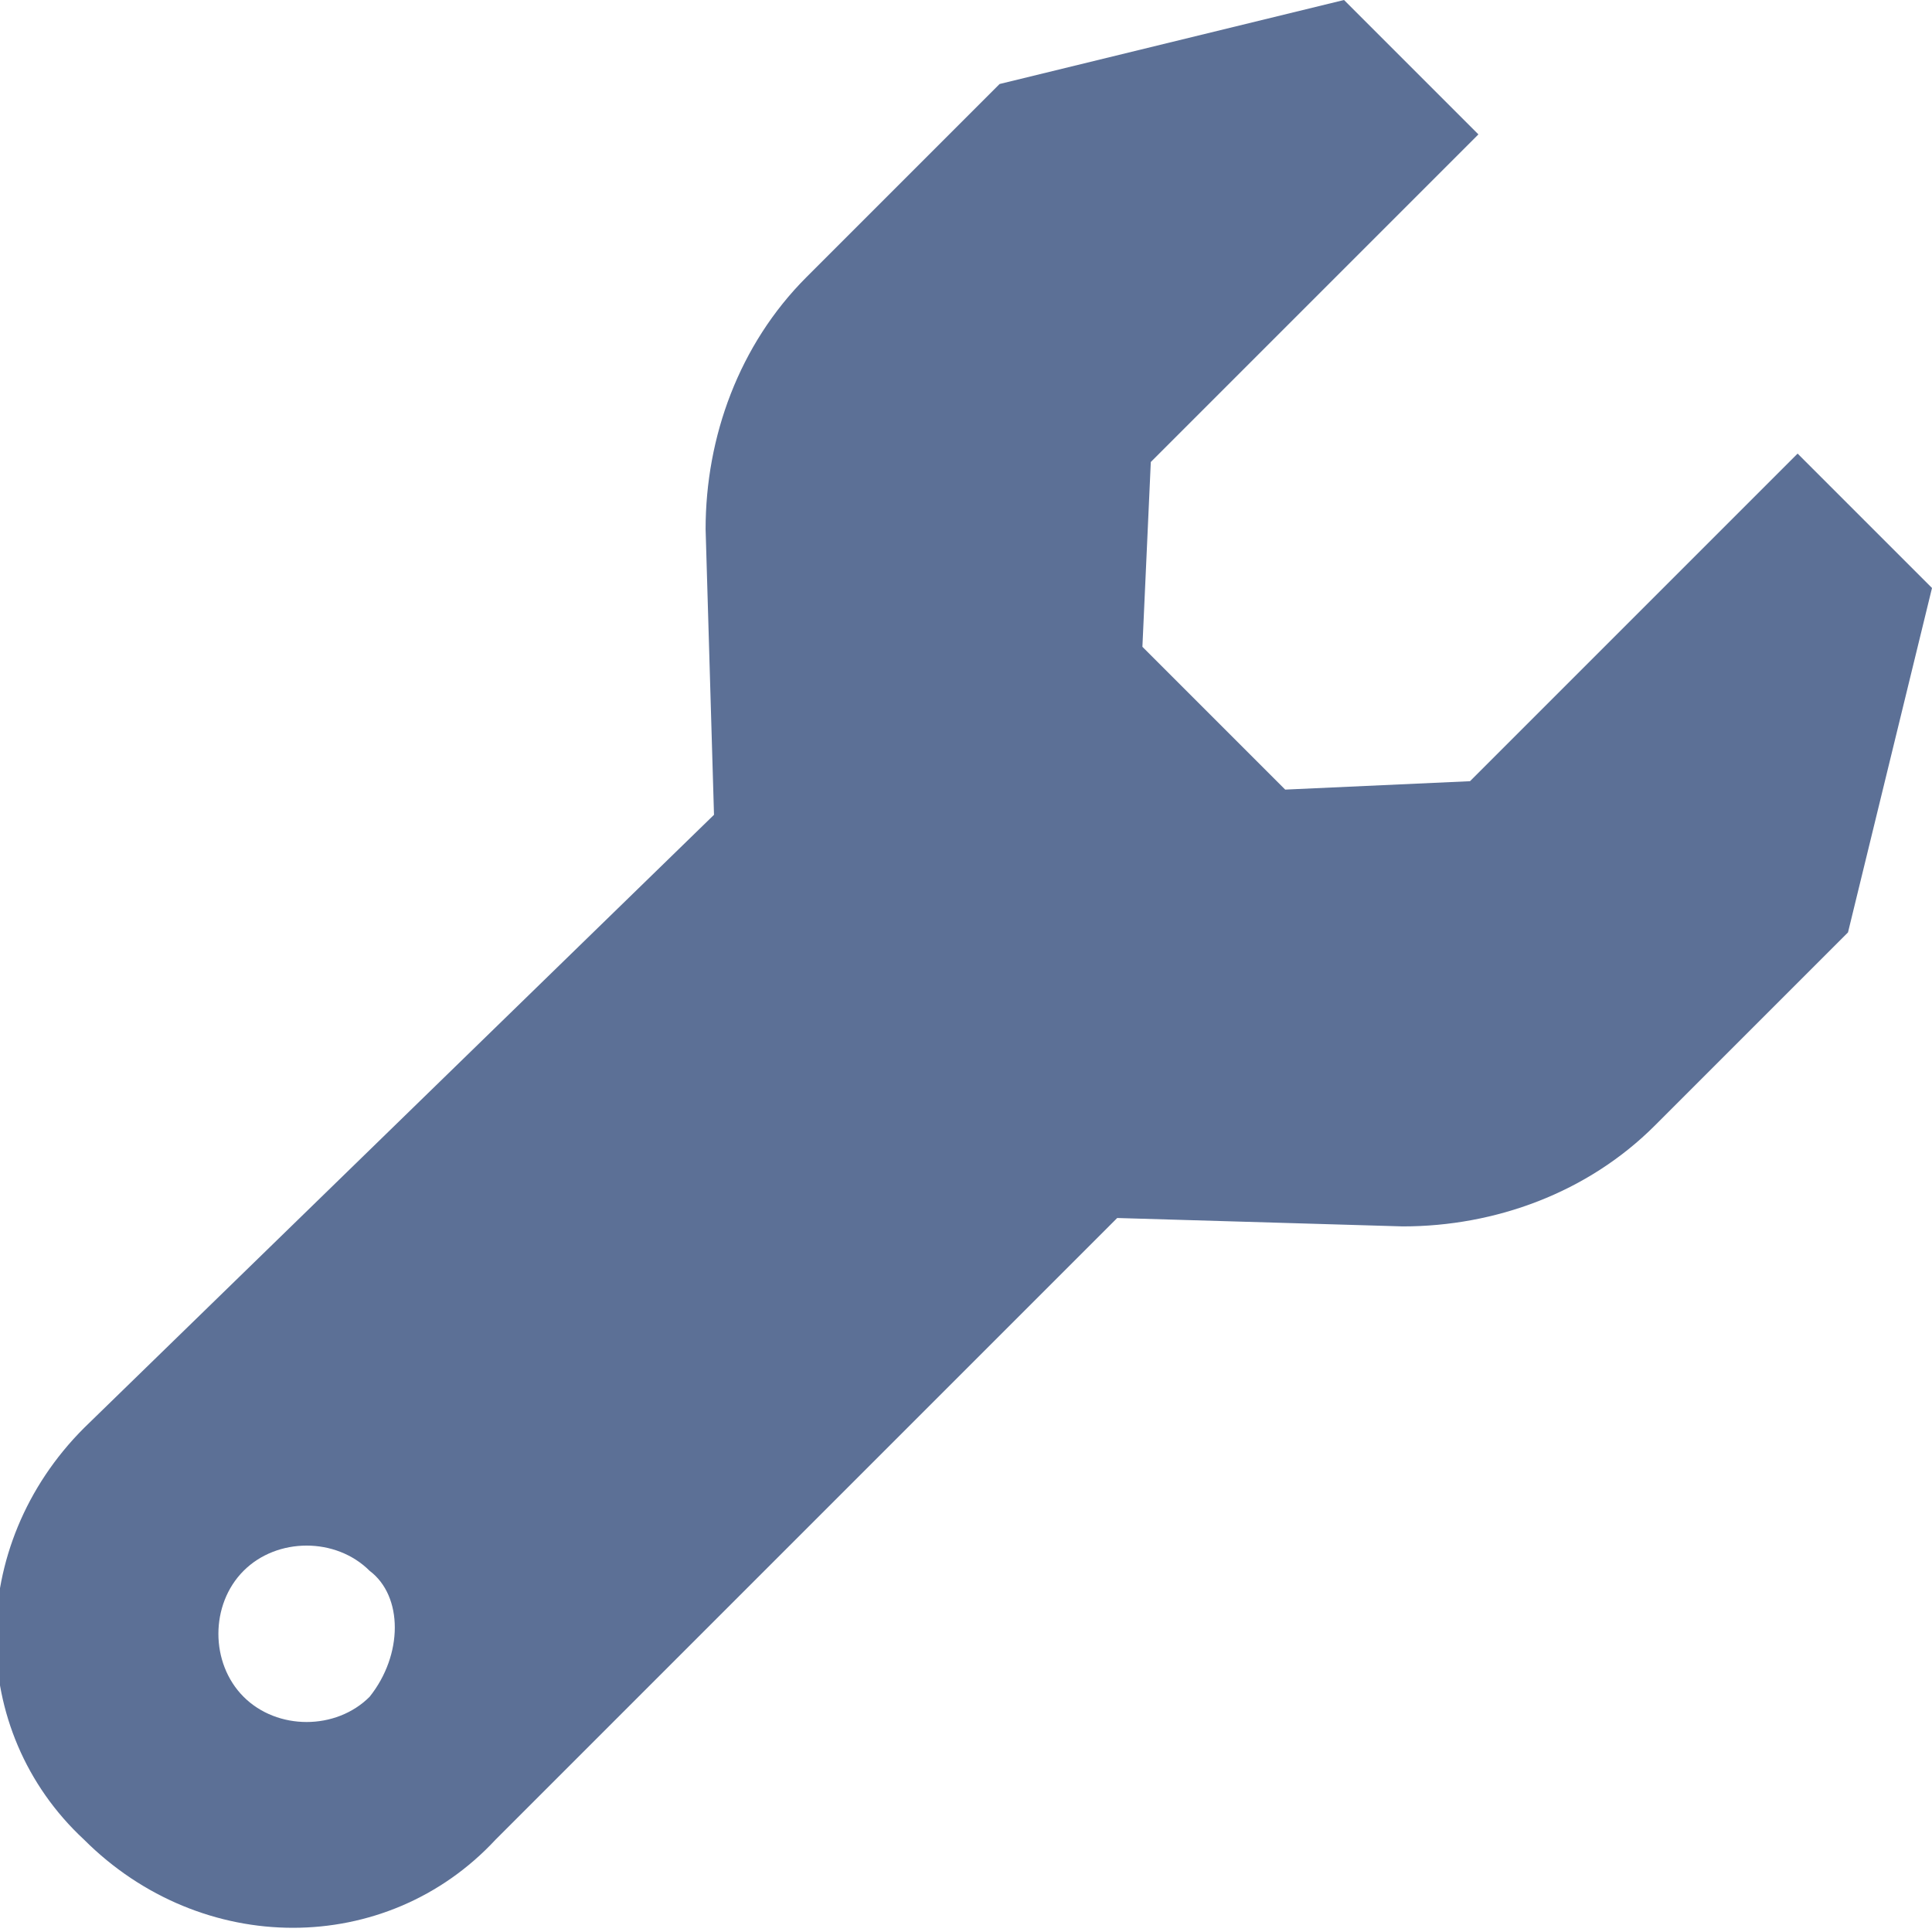 <?xml version="1.0" standalone="no"?><!DOCTYPE svg PUBLIC "-//W3C//DTD SVG 1.1//EN" "http://www.w3.org/Graphics/SVG/1.1/DTD/svg11.dtd"><svg t="1533200321069" class="icon" style="" viewBox="0 0 1024 1024" version="1.1" xmlns="http://www.w3.org/2000/svg" p-id="3794" xmlns:xlink="http://www.w3.org/1999/xlink" width="200" height="200"><defs><style type="text/css"></style></defs><path d="M195.896 899.339c-17.809 17.809-48.974 17.809-66.783 0-17.809-17.809-17.809-48.974 0-66.783 17.809-17.809 48.974-17.809 66.783 0 17.809 13.357 17.809 44.522 0 66.783z m756.87-658.922l-173.635 173.635-97.948 4.452-75.687-75.687 4.452-97.948 173.635-173.635L712.348 0l-182.539 44.522-102.4 102.4c-35.617 35.617-53.426 84.591-53.426 133.565l4.452 151.374L44.522 756.87c-62.33 62.33-62.33 160.278 0 218.157 62.33 62.33 160.278 62.33 218.157 0l329.461-329.461 151.374 4.452c48.974 0 97.948-17.809 133.565-53.426l102.4-102.4L1024 311.652l-71.235-71.235z" fill="#5C7096" p-id="3795"></path></svg>
